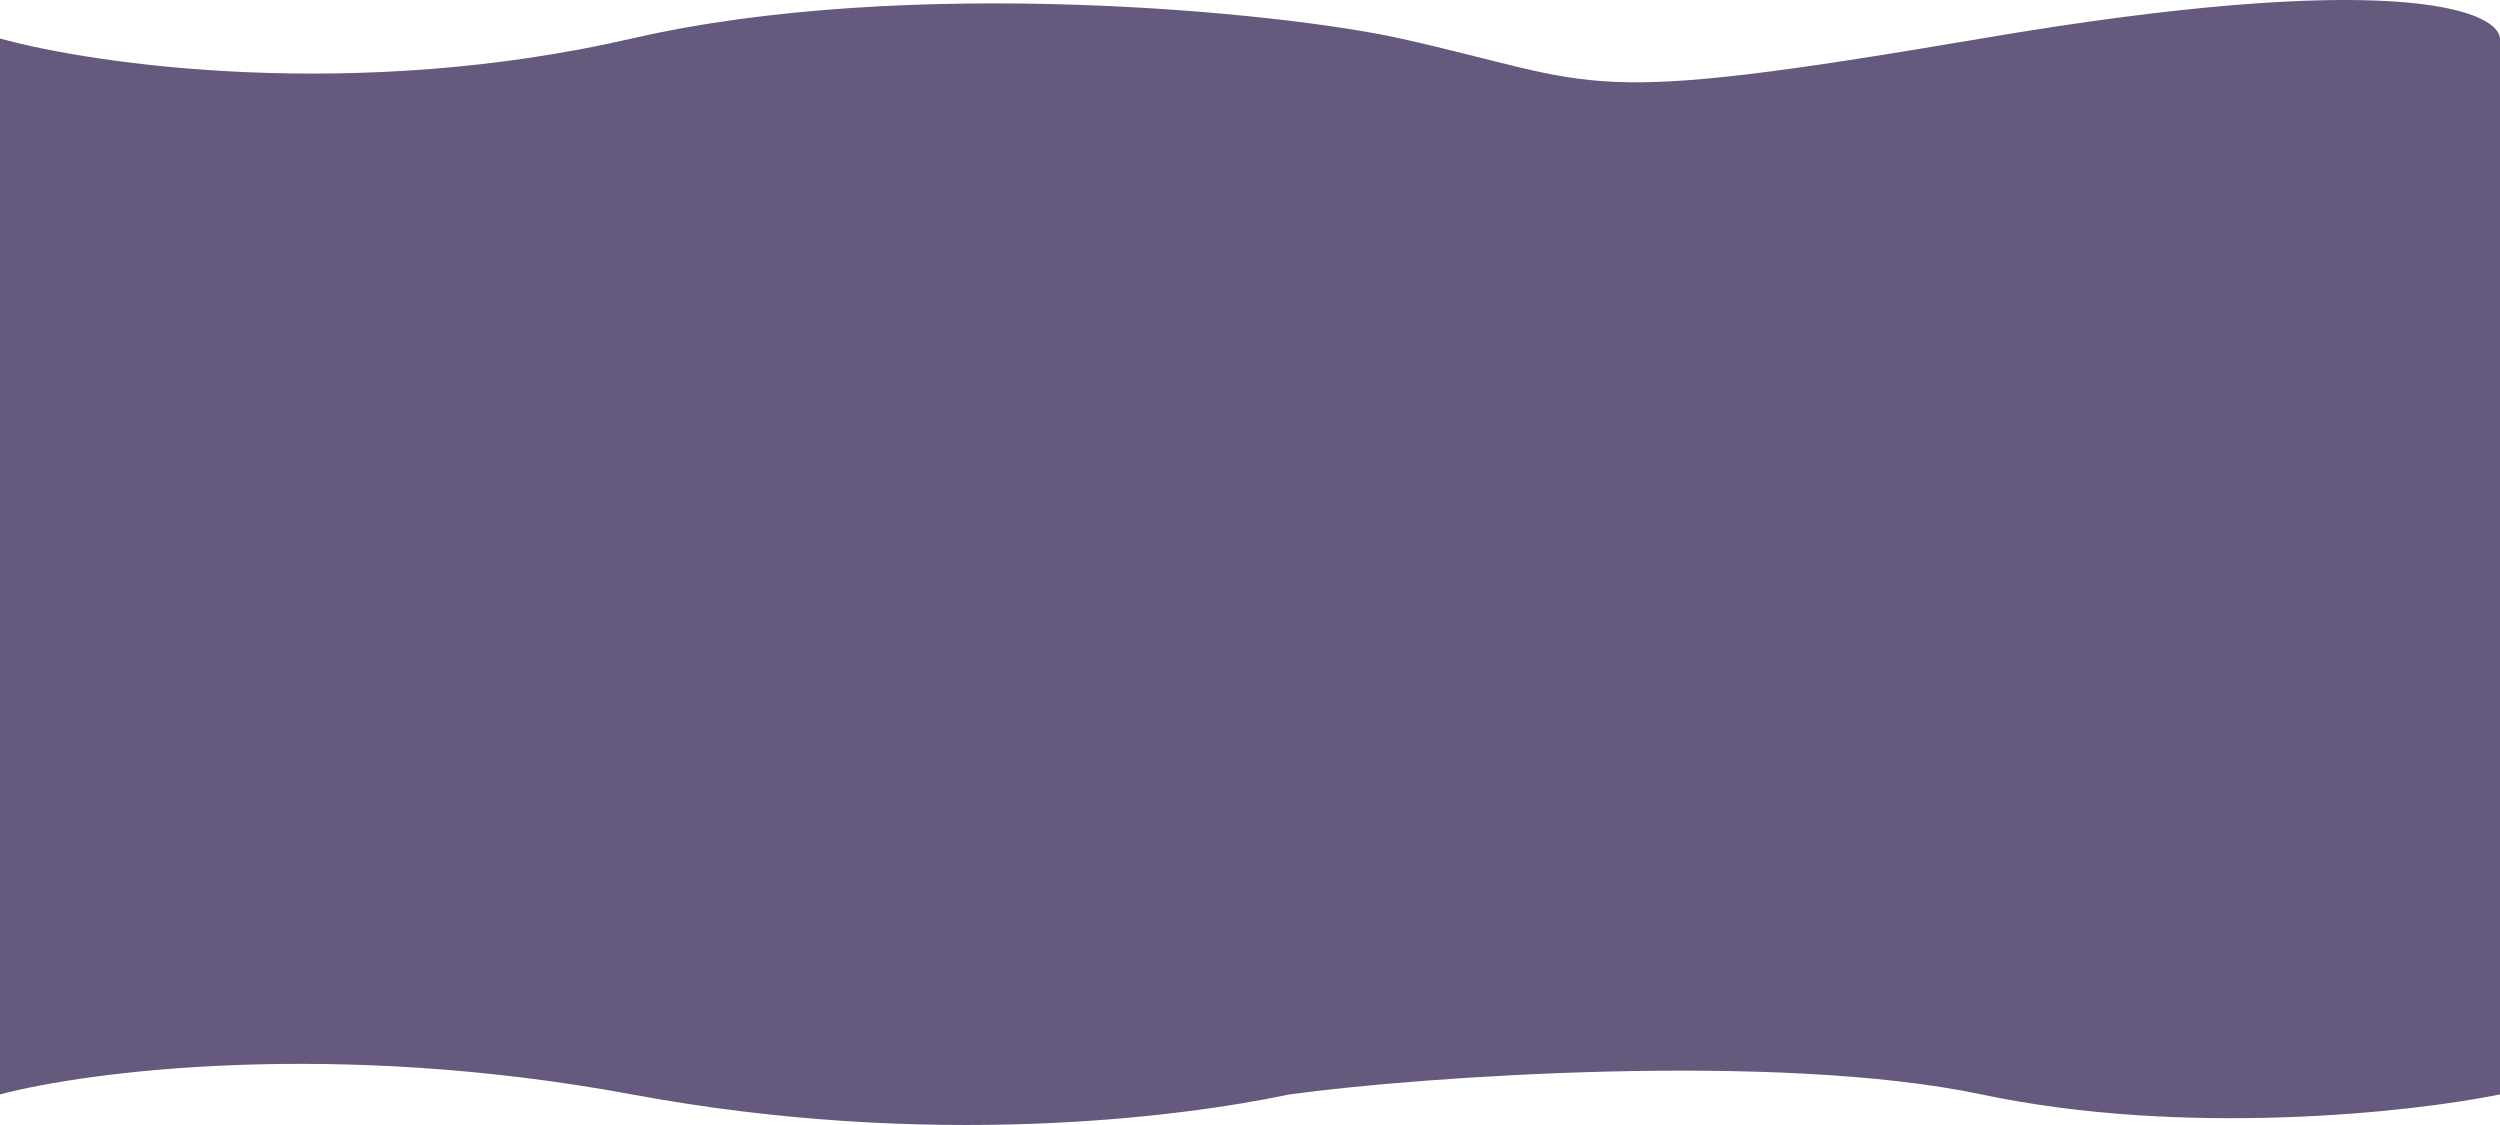 <svg width="540" height="243" viewBox="0 0 540 243" fill="none" xmlns="http://www.w3.org/2000/svg">
<path d="M136.5 8.315C76.9 22.044 20.667 14.035 0 8.315V236.397C18.667 231.415 72.1 224.439 136.5 236.397C200.9 248.355 254.833 241.38 278.5 236.397C306.833 232.522 384 227.096 428 236.397C472 245.698 521 240.273 540 236.397V8.315C539.5 2.04 516.4 -6.744 428 8.315C339.6 23.373 347 18.233 302.5 8.315C276.833 2.594 196.1 -5.415 136.5 8.315Z" fill="#65597D"/>
</svg>
